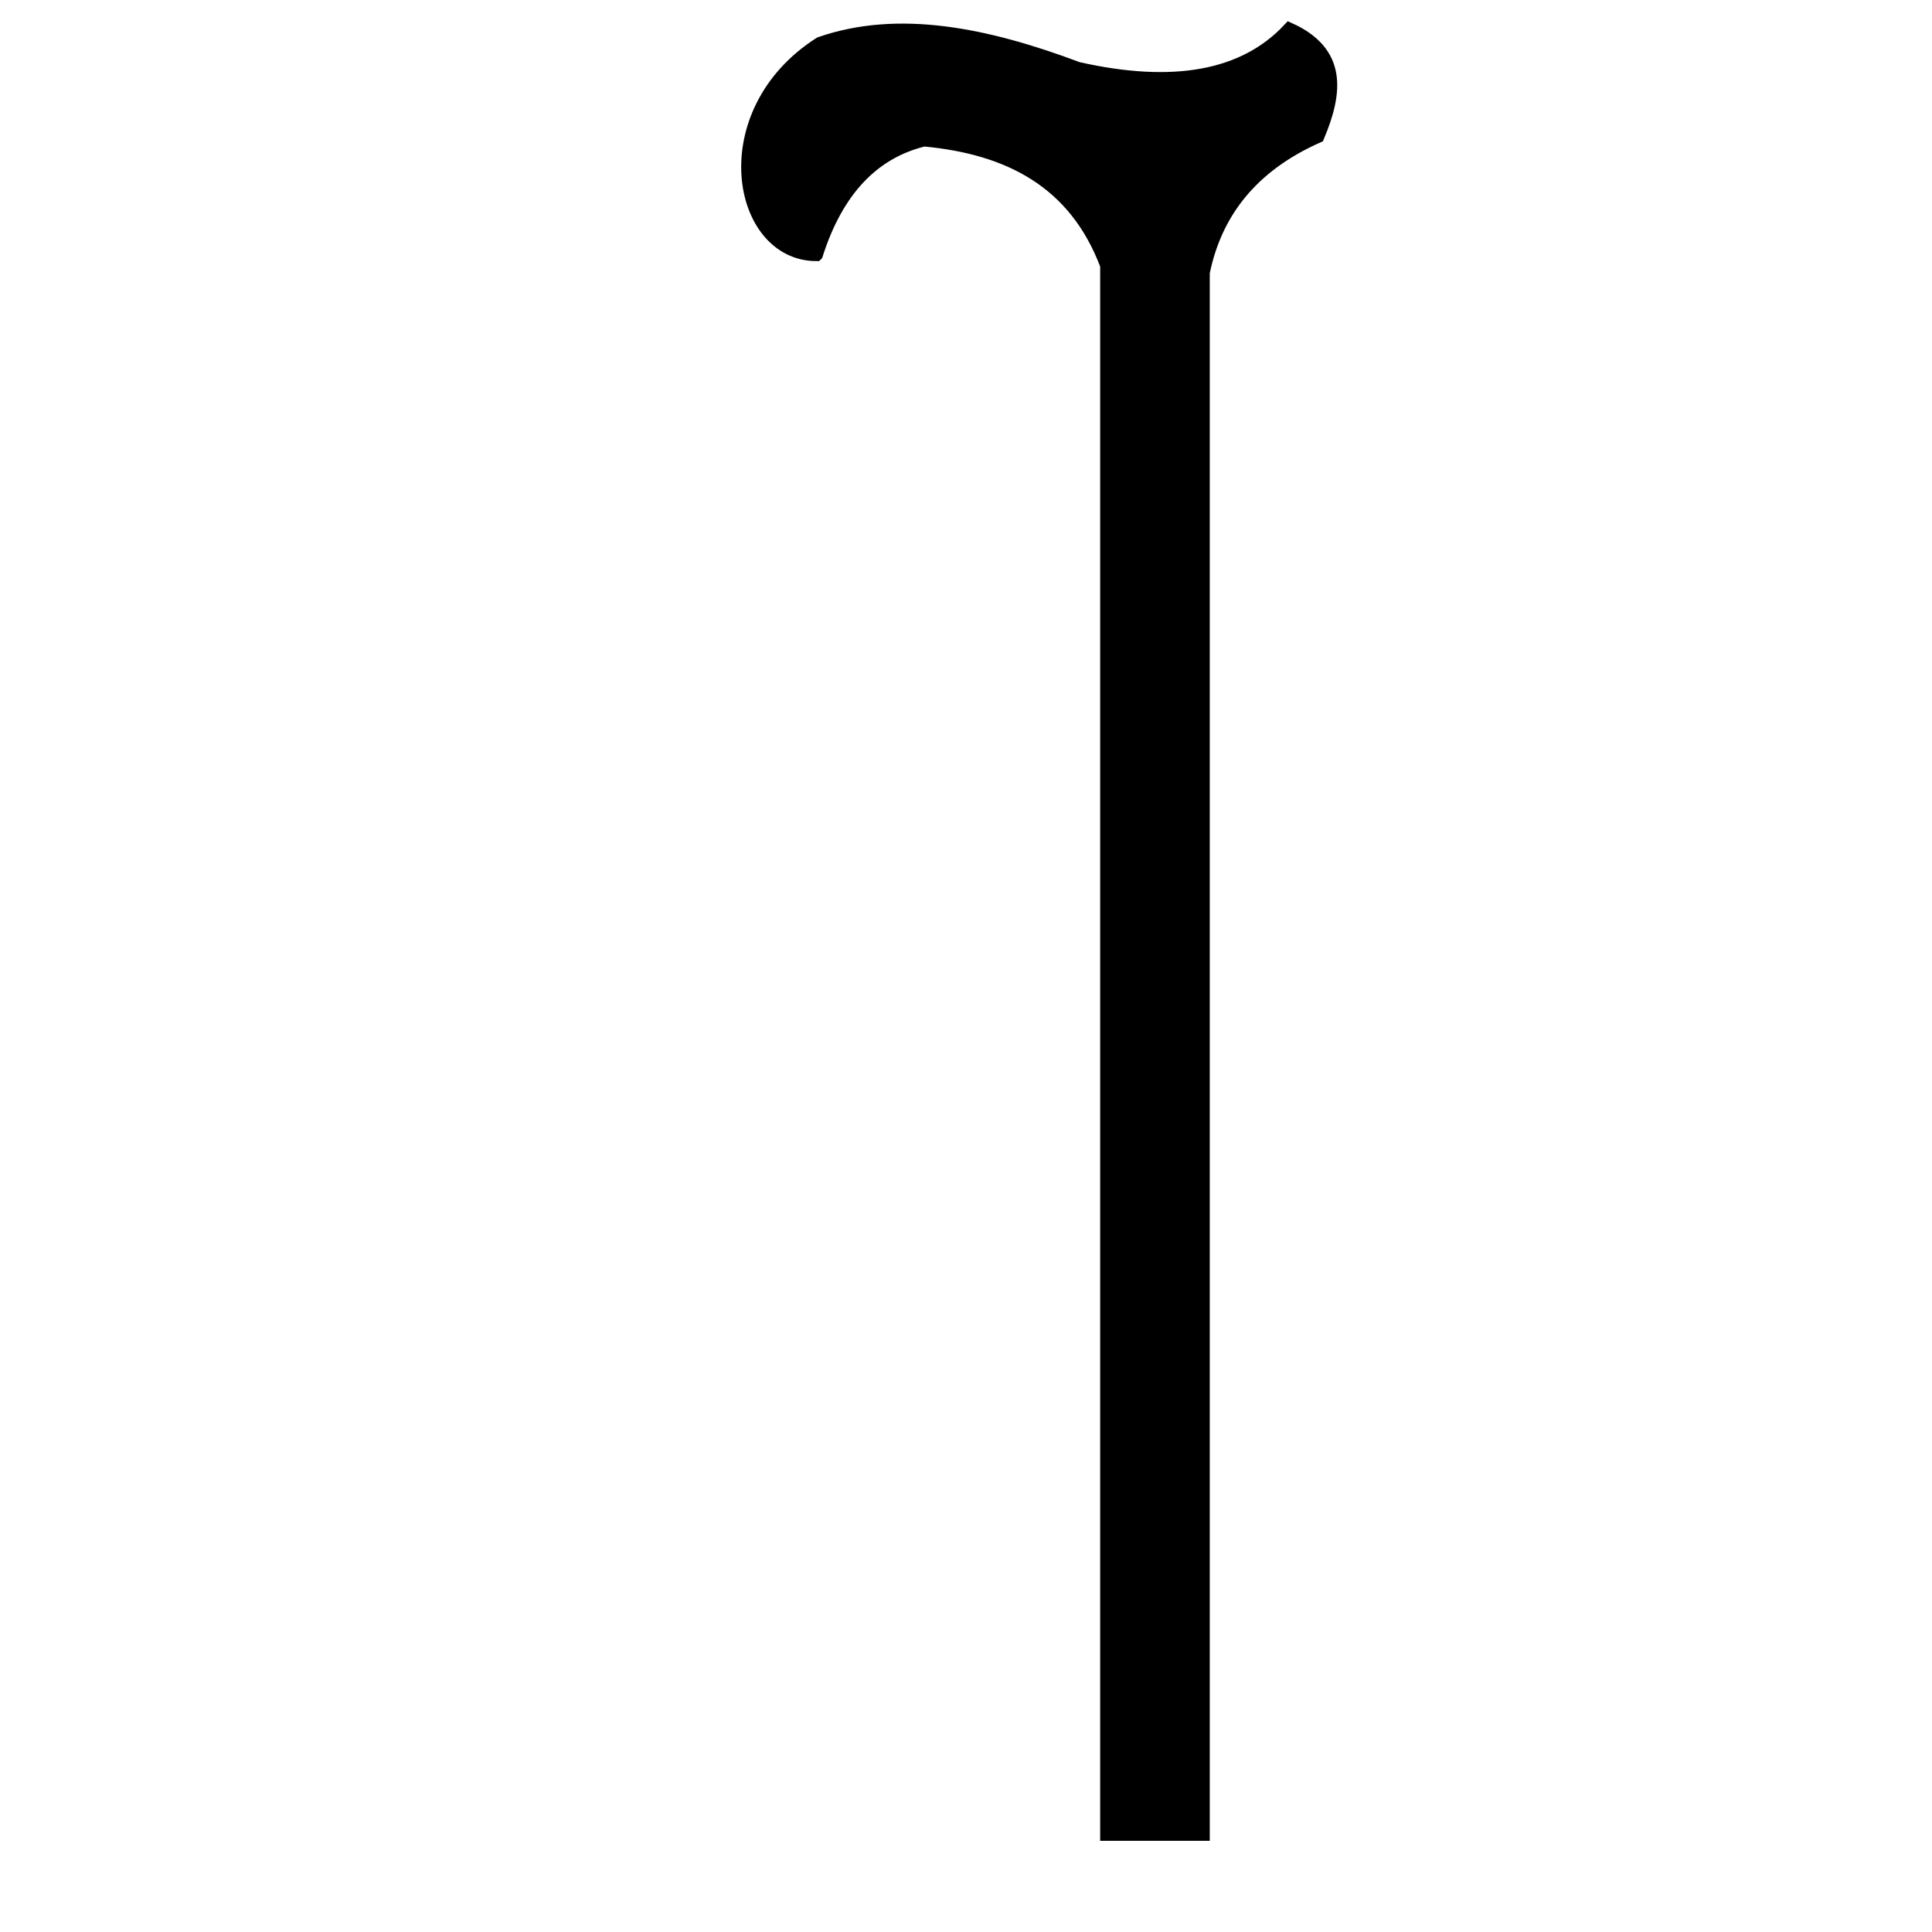 <svg xmlns="http://www.w3.org/2000/svg" xmlns:xlink="http://www.w3.org/1999/xlink" xml:space="preserve" width="100px" height="100px" style="shape-rendering:geometricPrecision; text-rendering:geometricPrecision; image-rendering:optimizeQuality; fill-rule:evenodd; clip-rule:evenodd" viewBox="0 0 100 100">
 <defs>
  <style type="text/css">
   
    .str0 {stroke:black;stroke-width:0.667}
    .fil0 {fill:black}
   
  </style>
 </defs>
 <g id="Layer_x0020_1">
  <path class="fil0 str0" d="M42.26 13.181c1.065,-3.339 2.936,-5.29 5.562,-5.933 4.391,0.401 7.83,2.155 9.456,6.489l0 81.21 5.006 0 0 -80.839c0.636,-3.107 2.498,-5.522 5.933,-7.045 0.966,-2.293 1.185,-4.361 -1.483,-5.563 -2.321,2.491 -5.978,3.157 -10.939,2.04 -4.745,-1.784 -9.303,-2.708 -13.35,-1.298 -5.632,3.589 -4.264,10.939 -0.185,10.939zm1.615 -4.898c7.296,-3.383 -8.255,3.828 0,0z"/>
 </g>
</svg>